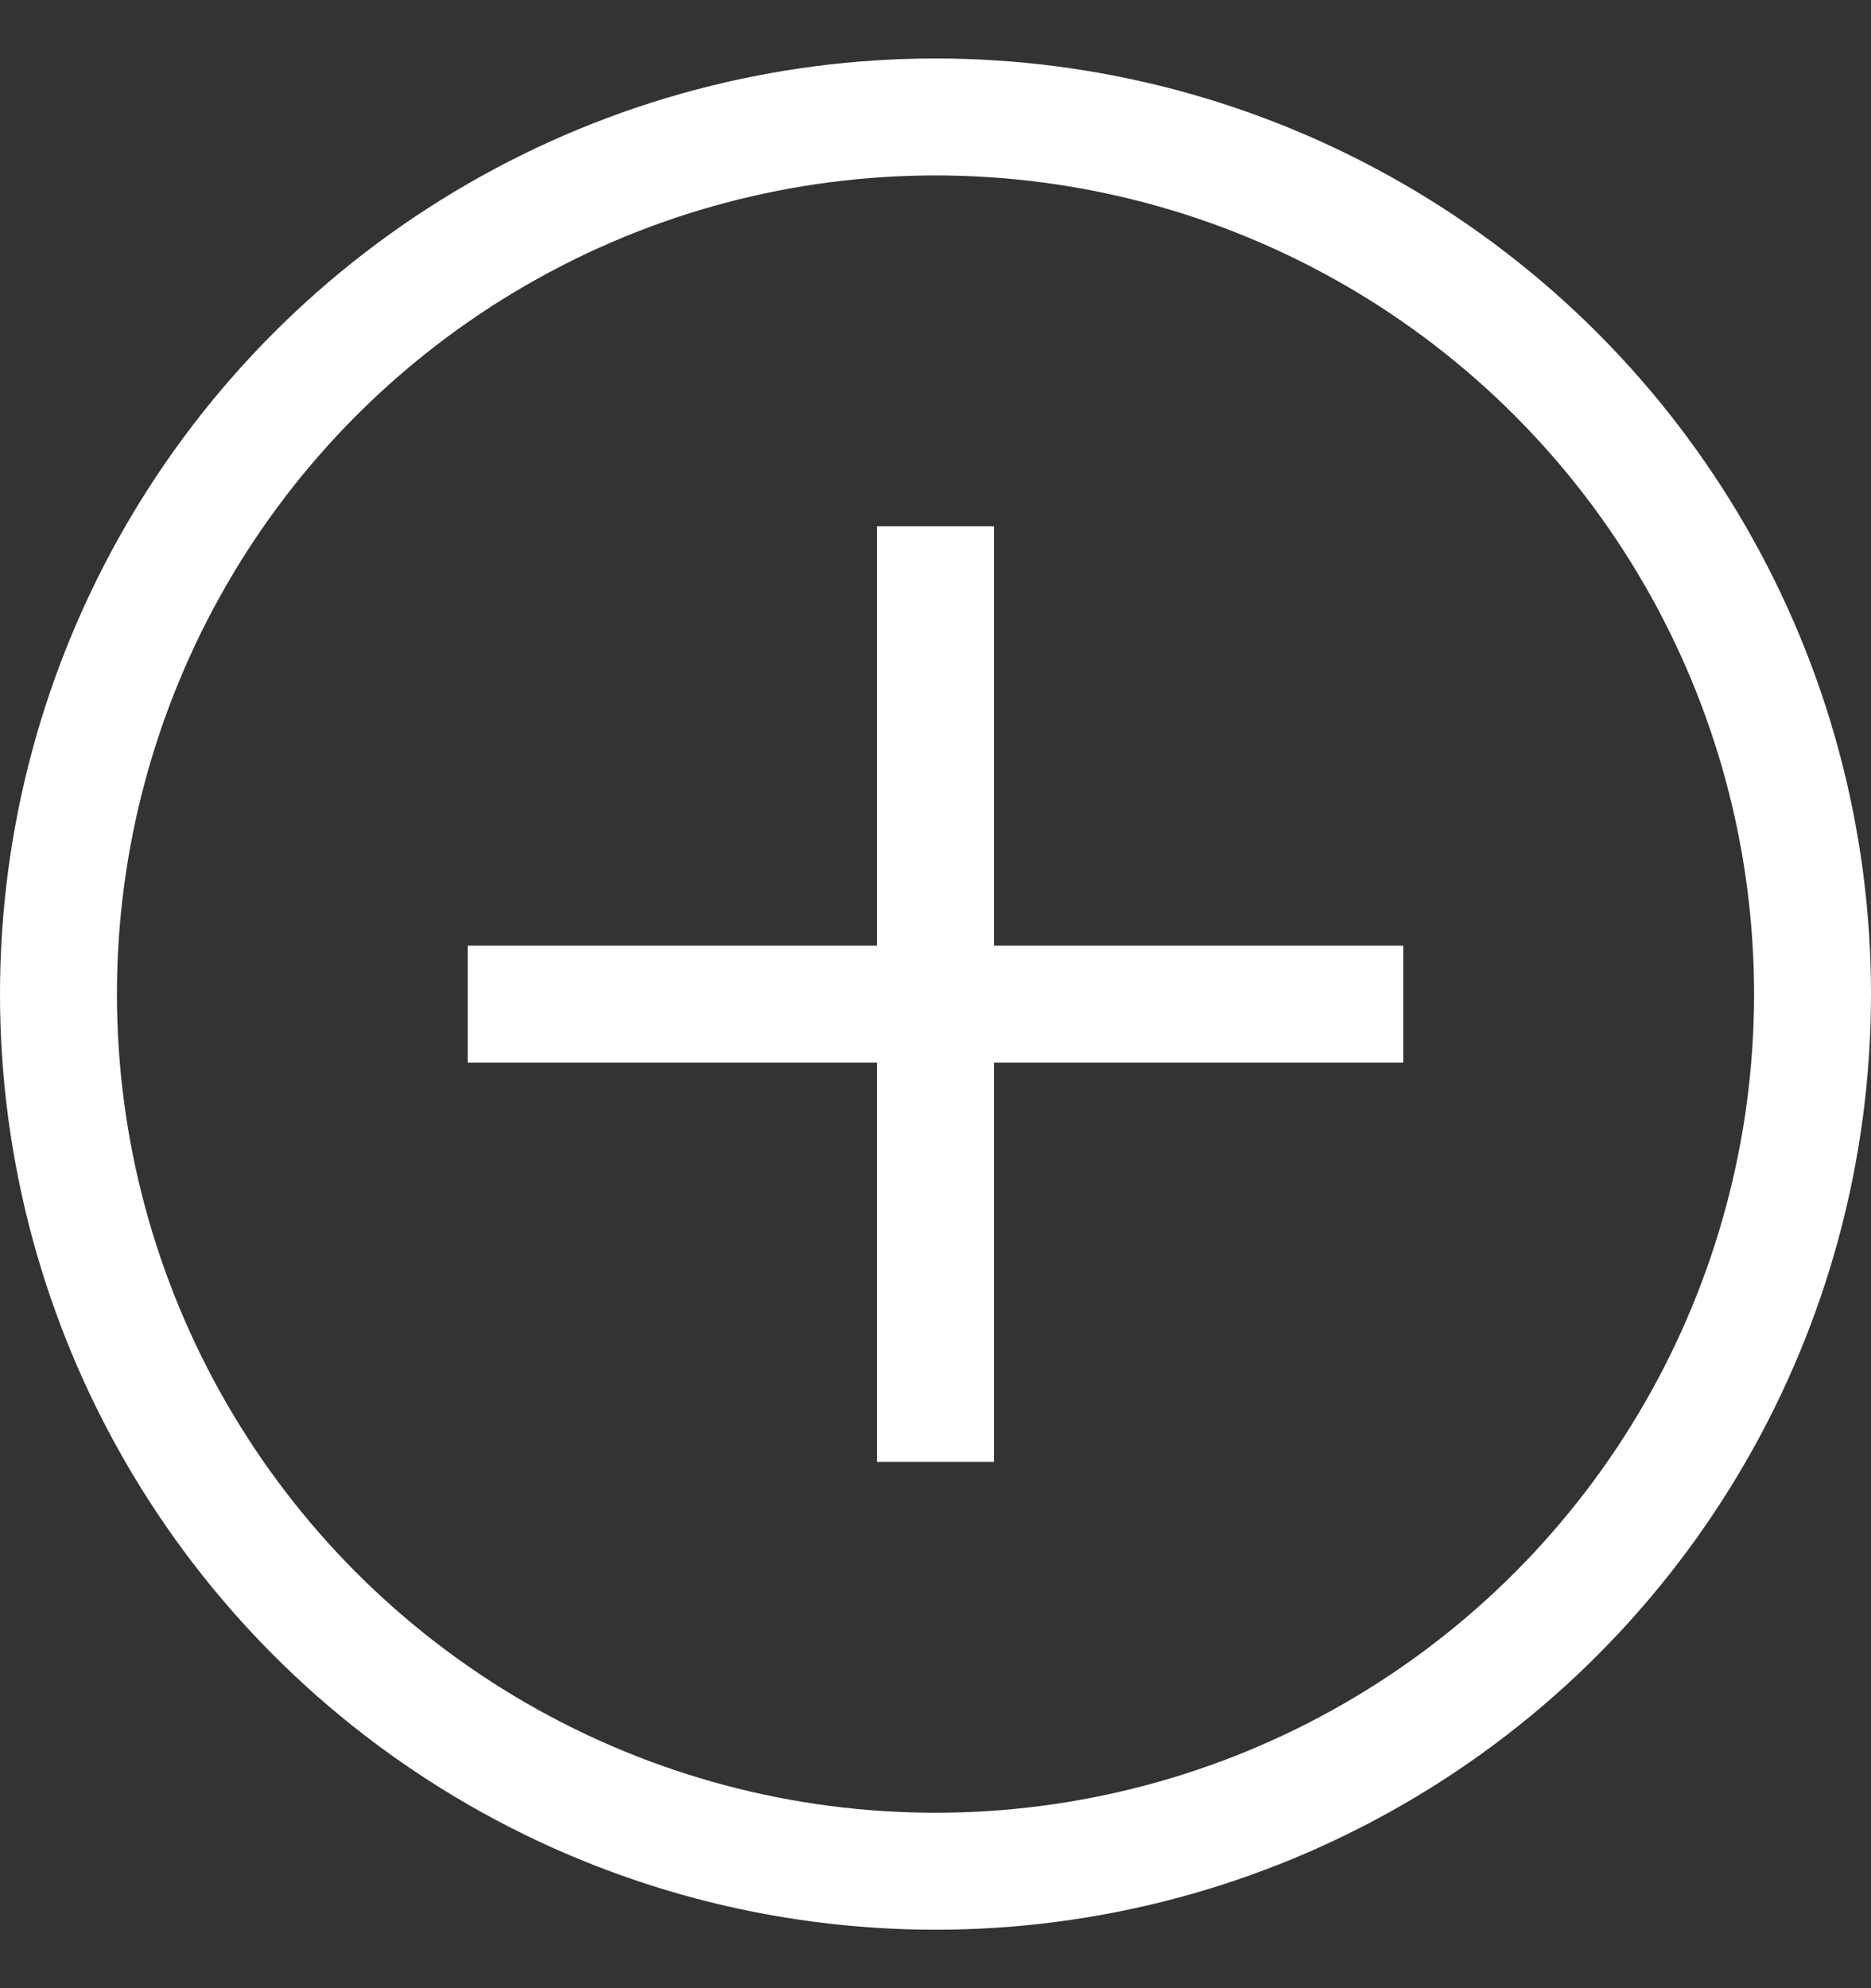 <svg width="16" height="17" viewBox="0 0 16 17" fill="none" xmlns="http://www.w3.org/2000/svg">
<rect x="0" y="0" width="16" height="17" fill="#333333" stroke="none"/>
<circle cx="8" cy="8.5" r="7.5" stroke="white"/>
<path d="M4 8.586H7.724H12" stroke="white"/>
<path d="M8 12.5L8 8.776L8 4.5" stroke="white"/>
</svg>
